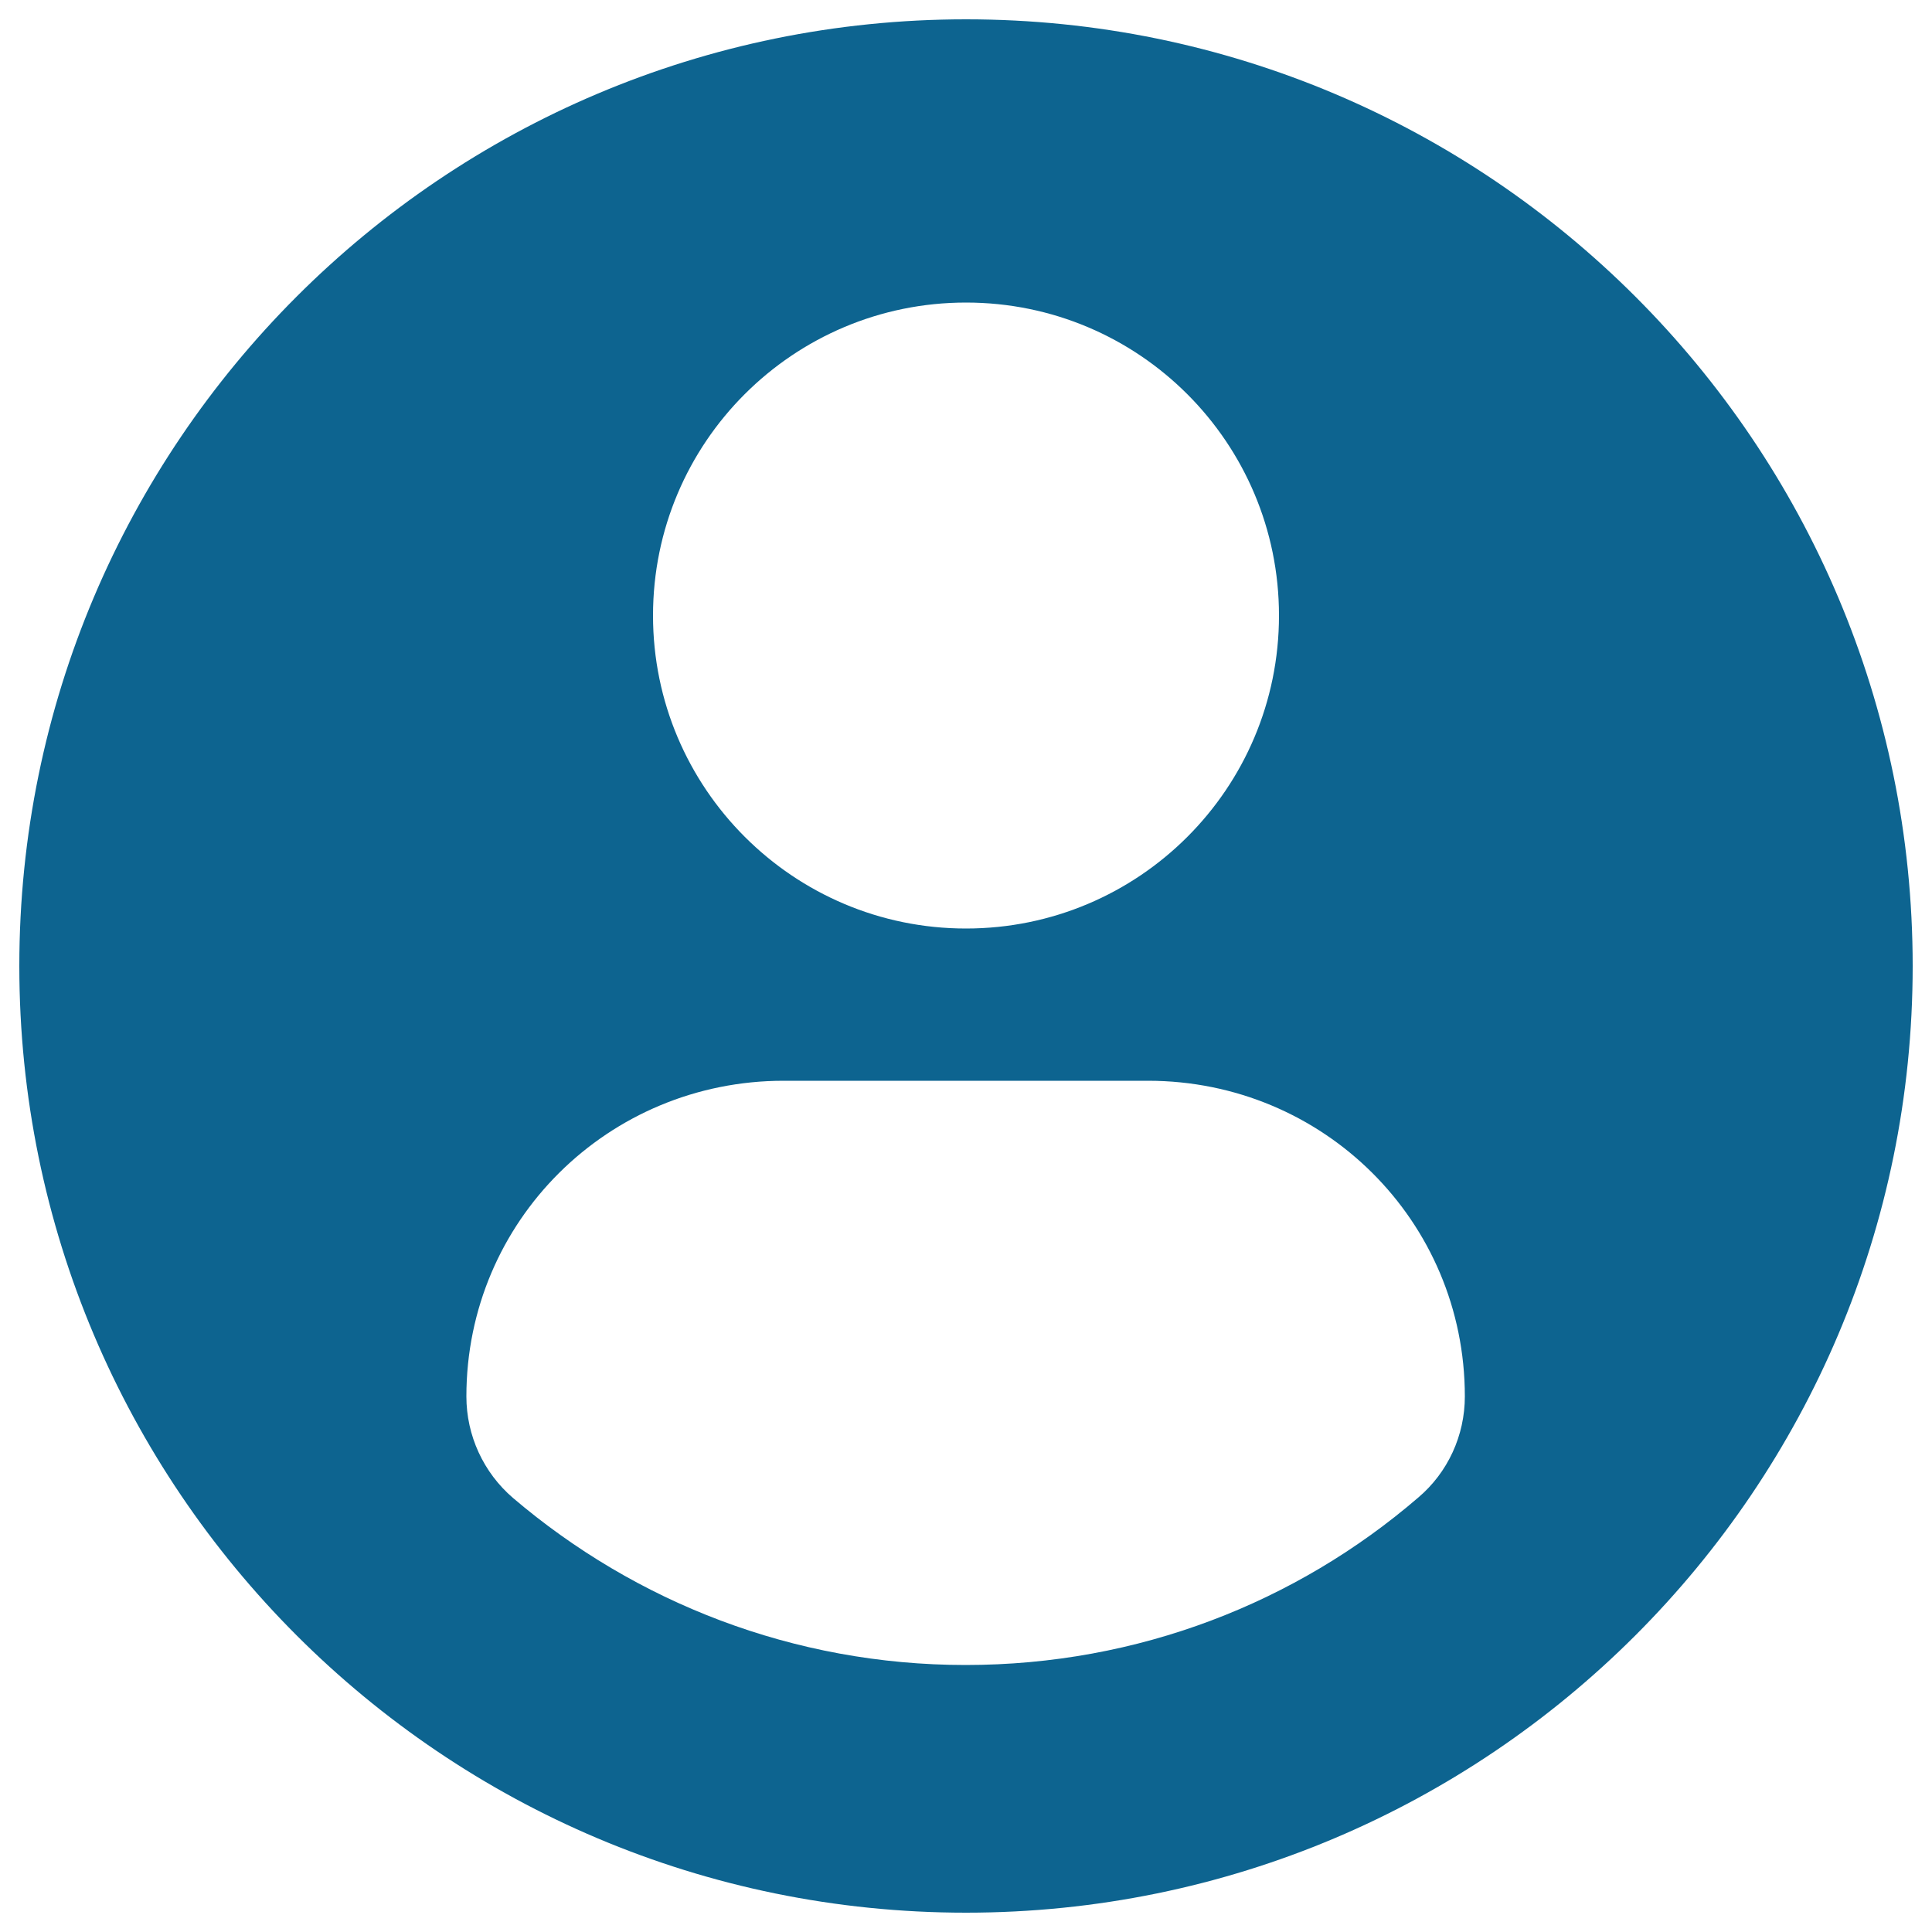 <svg xmlns="http://www.w3.org/2000/svg" xmlns:xlink="http://www.w3.org/1999/xlink" version="1.1" baseProfile="tiny" id="Layer_1" x="0px" y="0px" viewBox="0 0 500 500" xml:space="preserve">
<g>
	<path fill="#0D6490" d="M250,5C114.7,5,5,114.7,5,250c0,135.3,109.7,245,245,245c135.3,0,245-109.7,245-245   C495,114.7,385.3,5,250,5z M250,78.3c44.8,0,81,36.3,81,81c0,44.8-36.3,81-81,81c-44.7,0-81-36.3-81-81   C169,114.5,205.3,78.3,250,78.3z M249.9,430.9c-44.6,0-85.5-16.3-117.1-43.2c-7.7-6.6-12.1-16.2-12.1-26.3   c0-45.4,36.7-81.7,82.1-81.7h94.3c45.4,0,82,36.3,82,81.7c0,10.1-4.4,19.7-12.1,26.2C335.5,414.7,294.6,430.9,249.9,430.9z"/>
</g>
</svg>